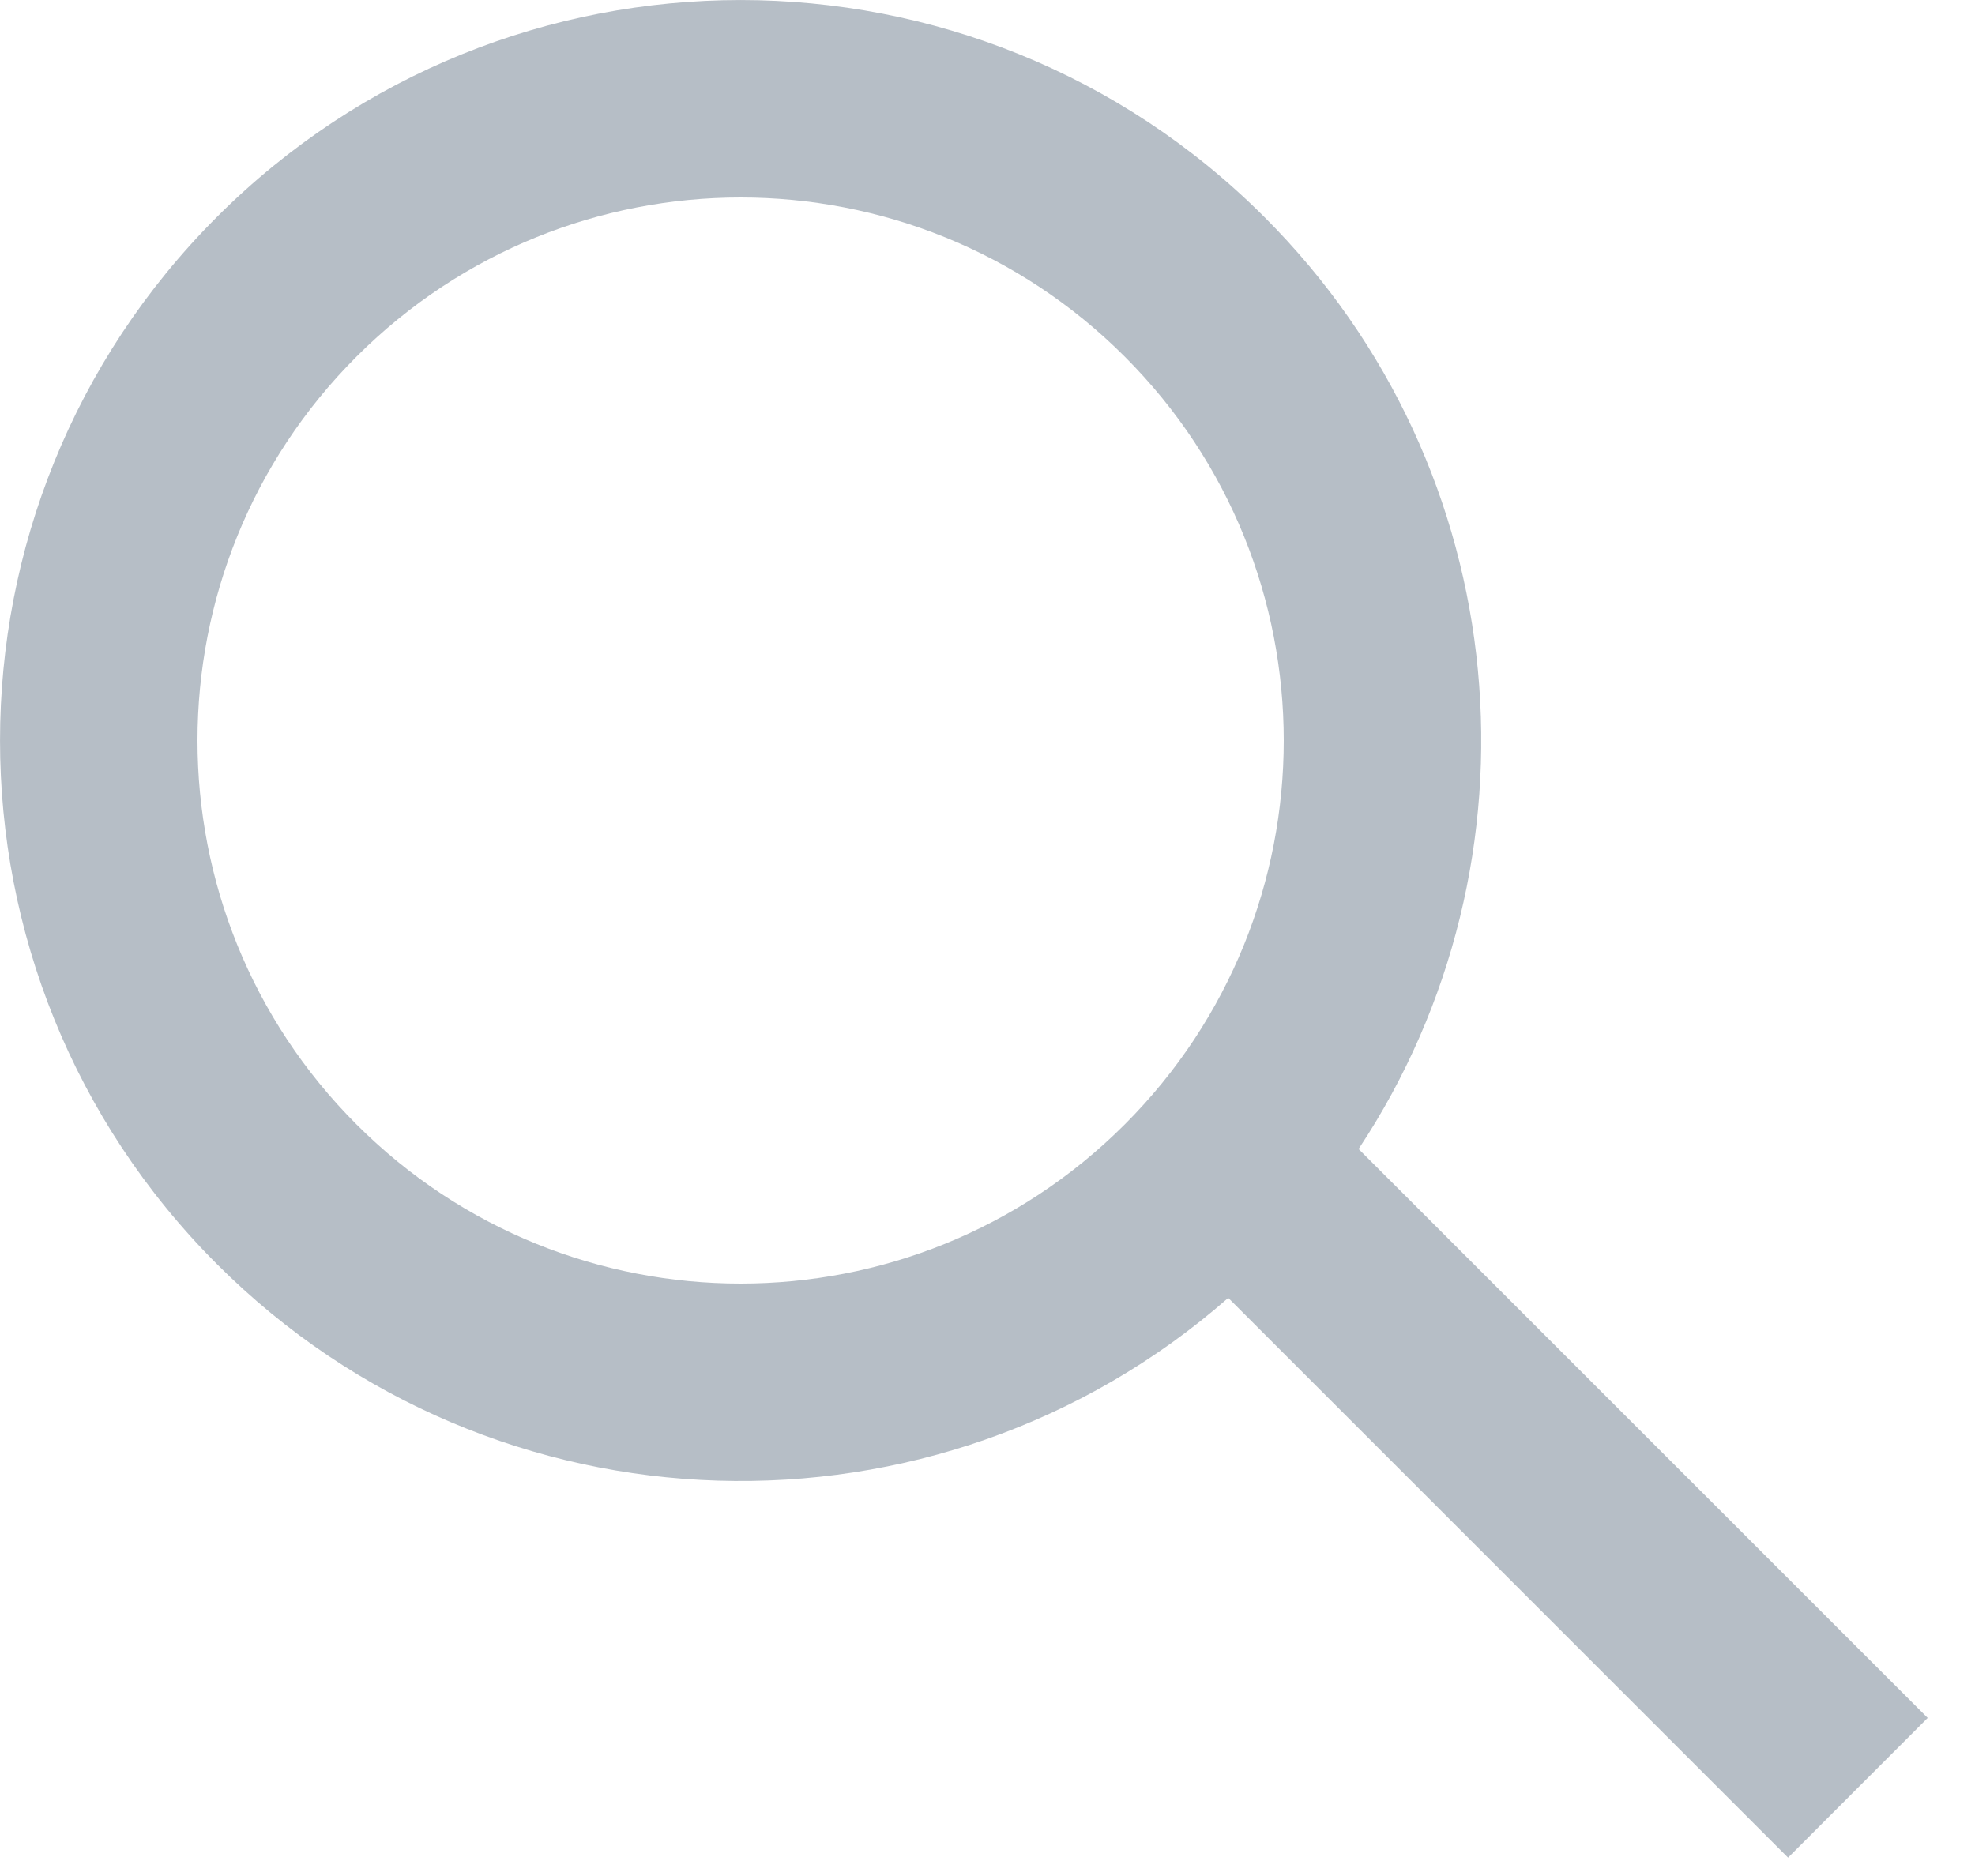 <svg preserveAspectRatio="none" width="100%" height="100%" overflow="visible" style="display: block;" viewBox="0 0 20 19" fill="none" xmlns="http://www.w3.org/2000/svg">
<path id="IconShape" fill-rule="evenodd" clip-rule="evenodd" d="M12.438 13.145C9.492 15.727 5.007 15.613 2.197 12.803C-0.732 9.874 -0.732 5.126 2.197 2.197C5.126 -0.732 9.874 -0.732 12.803 2.197C15.369 4.762 15.687 8.725 13.758 11.637L19.521 17.399L18.107 18.814L12.438 13.145ZM11.389 11.389C13.537 9.241 13.537 5.759 11.389 3.611C9.241 1.463 5.759 1.463 3.611 3.611C1.463 5.759 1.463 9.241 3.611 11.389C5.759 13.537 9.241 13.537 11.389 11.389Z" fill="#B6BEC6"/>
</svg>
